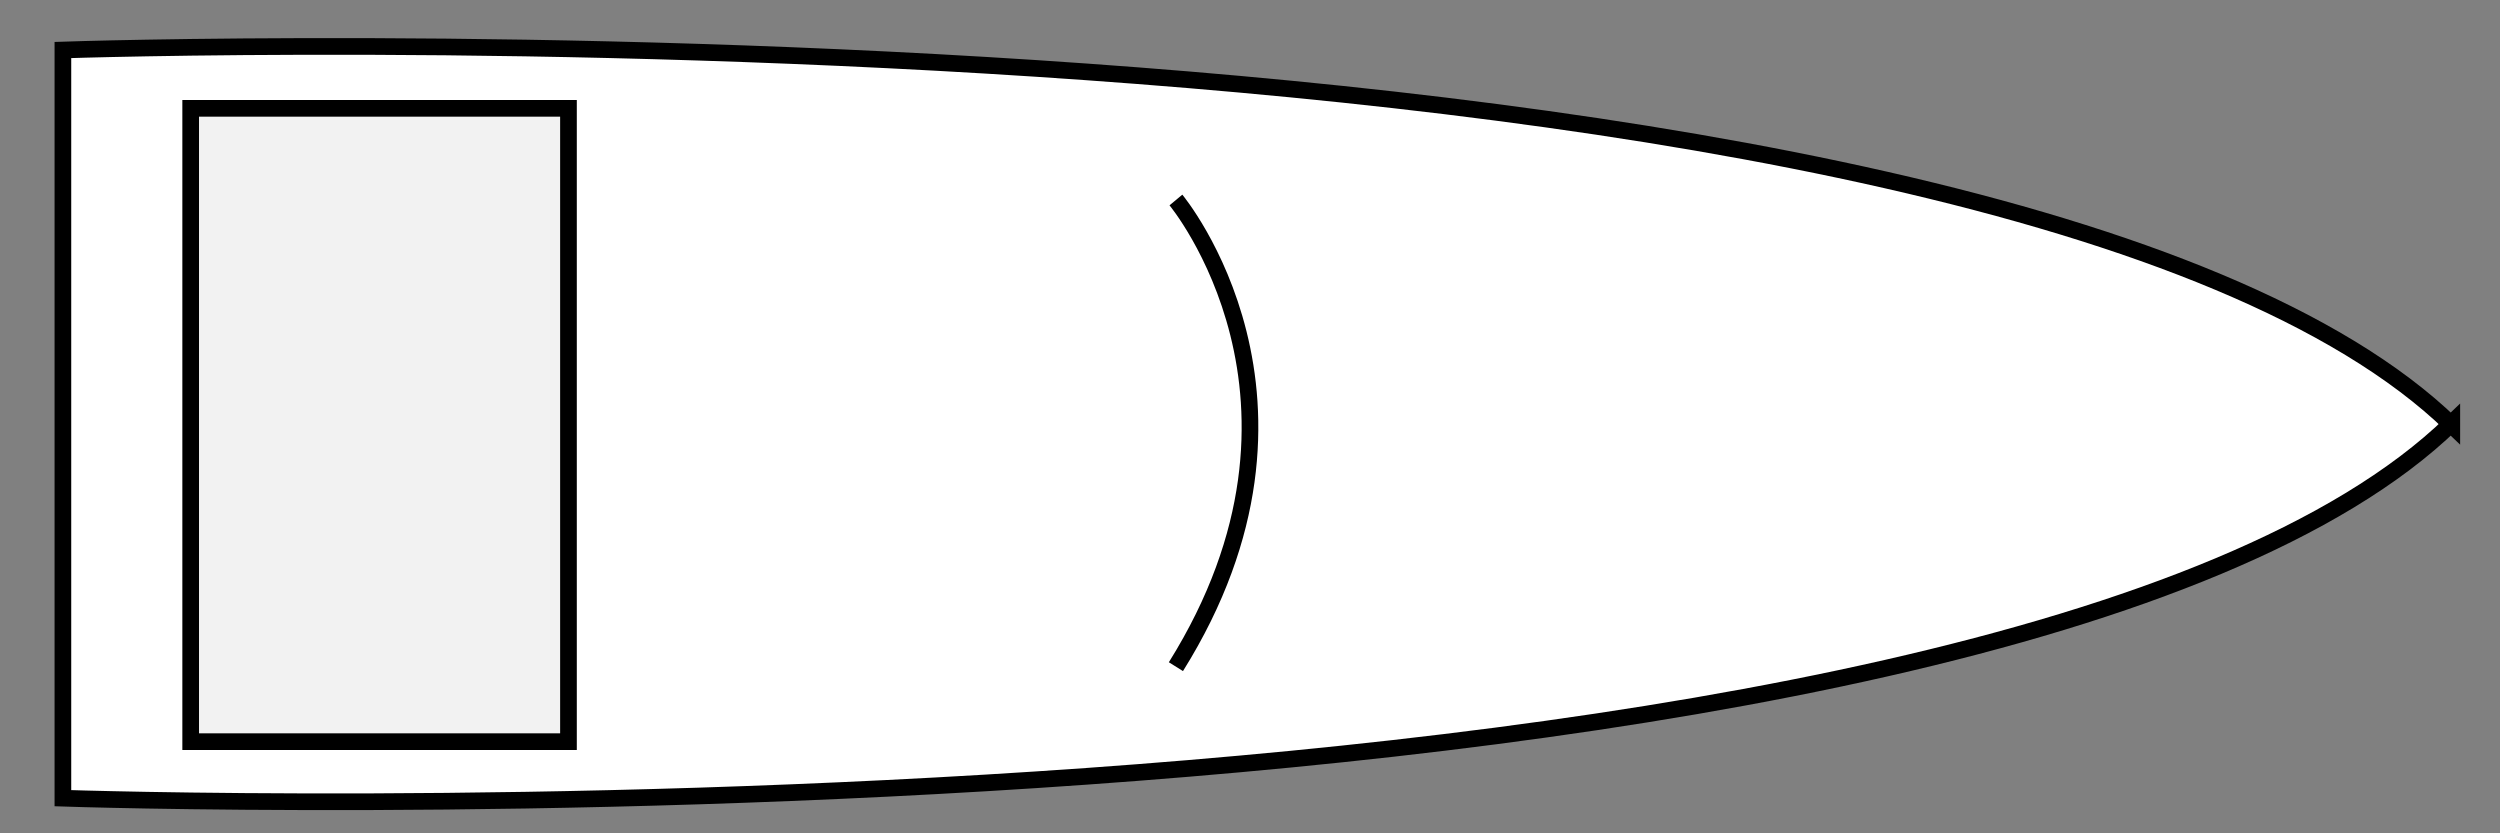 <?xml version="1.0" encoding="utf-8"?>
<!-- Generator: Adobe Illustrator 15.0.2, SVG Export Plug-In  -->
<!DOCTYPE svg PUBLIC "-//W3C//DTD SVG 1.1//EN" "http://www.w3.org/Graphics/SVG/1.1/DTD/svg11.dtd">
<svg version="1.1"
	 xmlns="http://www.w3.org/2000/svg" xmlns:xlink="http://www.w3.org/1999/xlink" xmlns:a="http://ns.adobe.com/AdobeSVGViewerExtensions/3.0/"
	 x="0px" y="0px" width="150px" height="50px" viewBox="-3.274 -2.285 150 50" enable-background="new -3.274 -2.285 150 50"
	 xml:space="preserve">
<rect x="-3.274" y="-2.285" width="150" height="50" fill="#808080" stroke="none"/>
<defs>
</defs>
<path fill="#FFFFFF" stroke="#000000" stroke-miterlimit="10" d="M0.5,0.607v45c0,0,116.001,4,143.334-22.5v0.107
	C116.501-3.285,0.5,0.715,0.5,0.715v45"/>
<rect x="8.167" y="4.215" fill="#F2F2F2" stroke="#000000" stroke-miterlimit="10" width="22.667" height="38"/>
<path fill="none" stroke="#000000" stroke-miterlimit="10" d="M67.281,9.715c0,0,10,12,0,28"/>
</svg>
